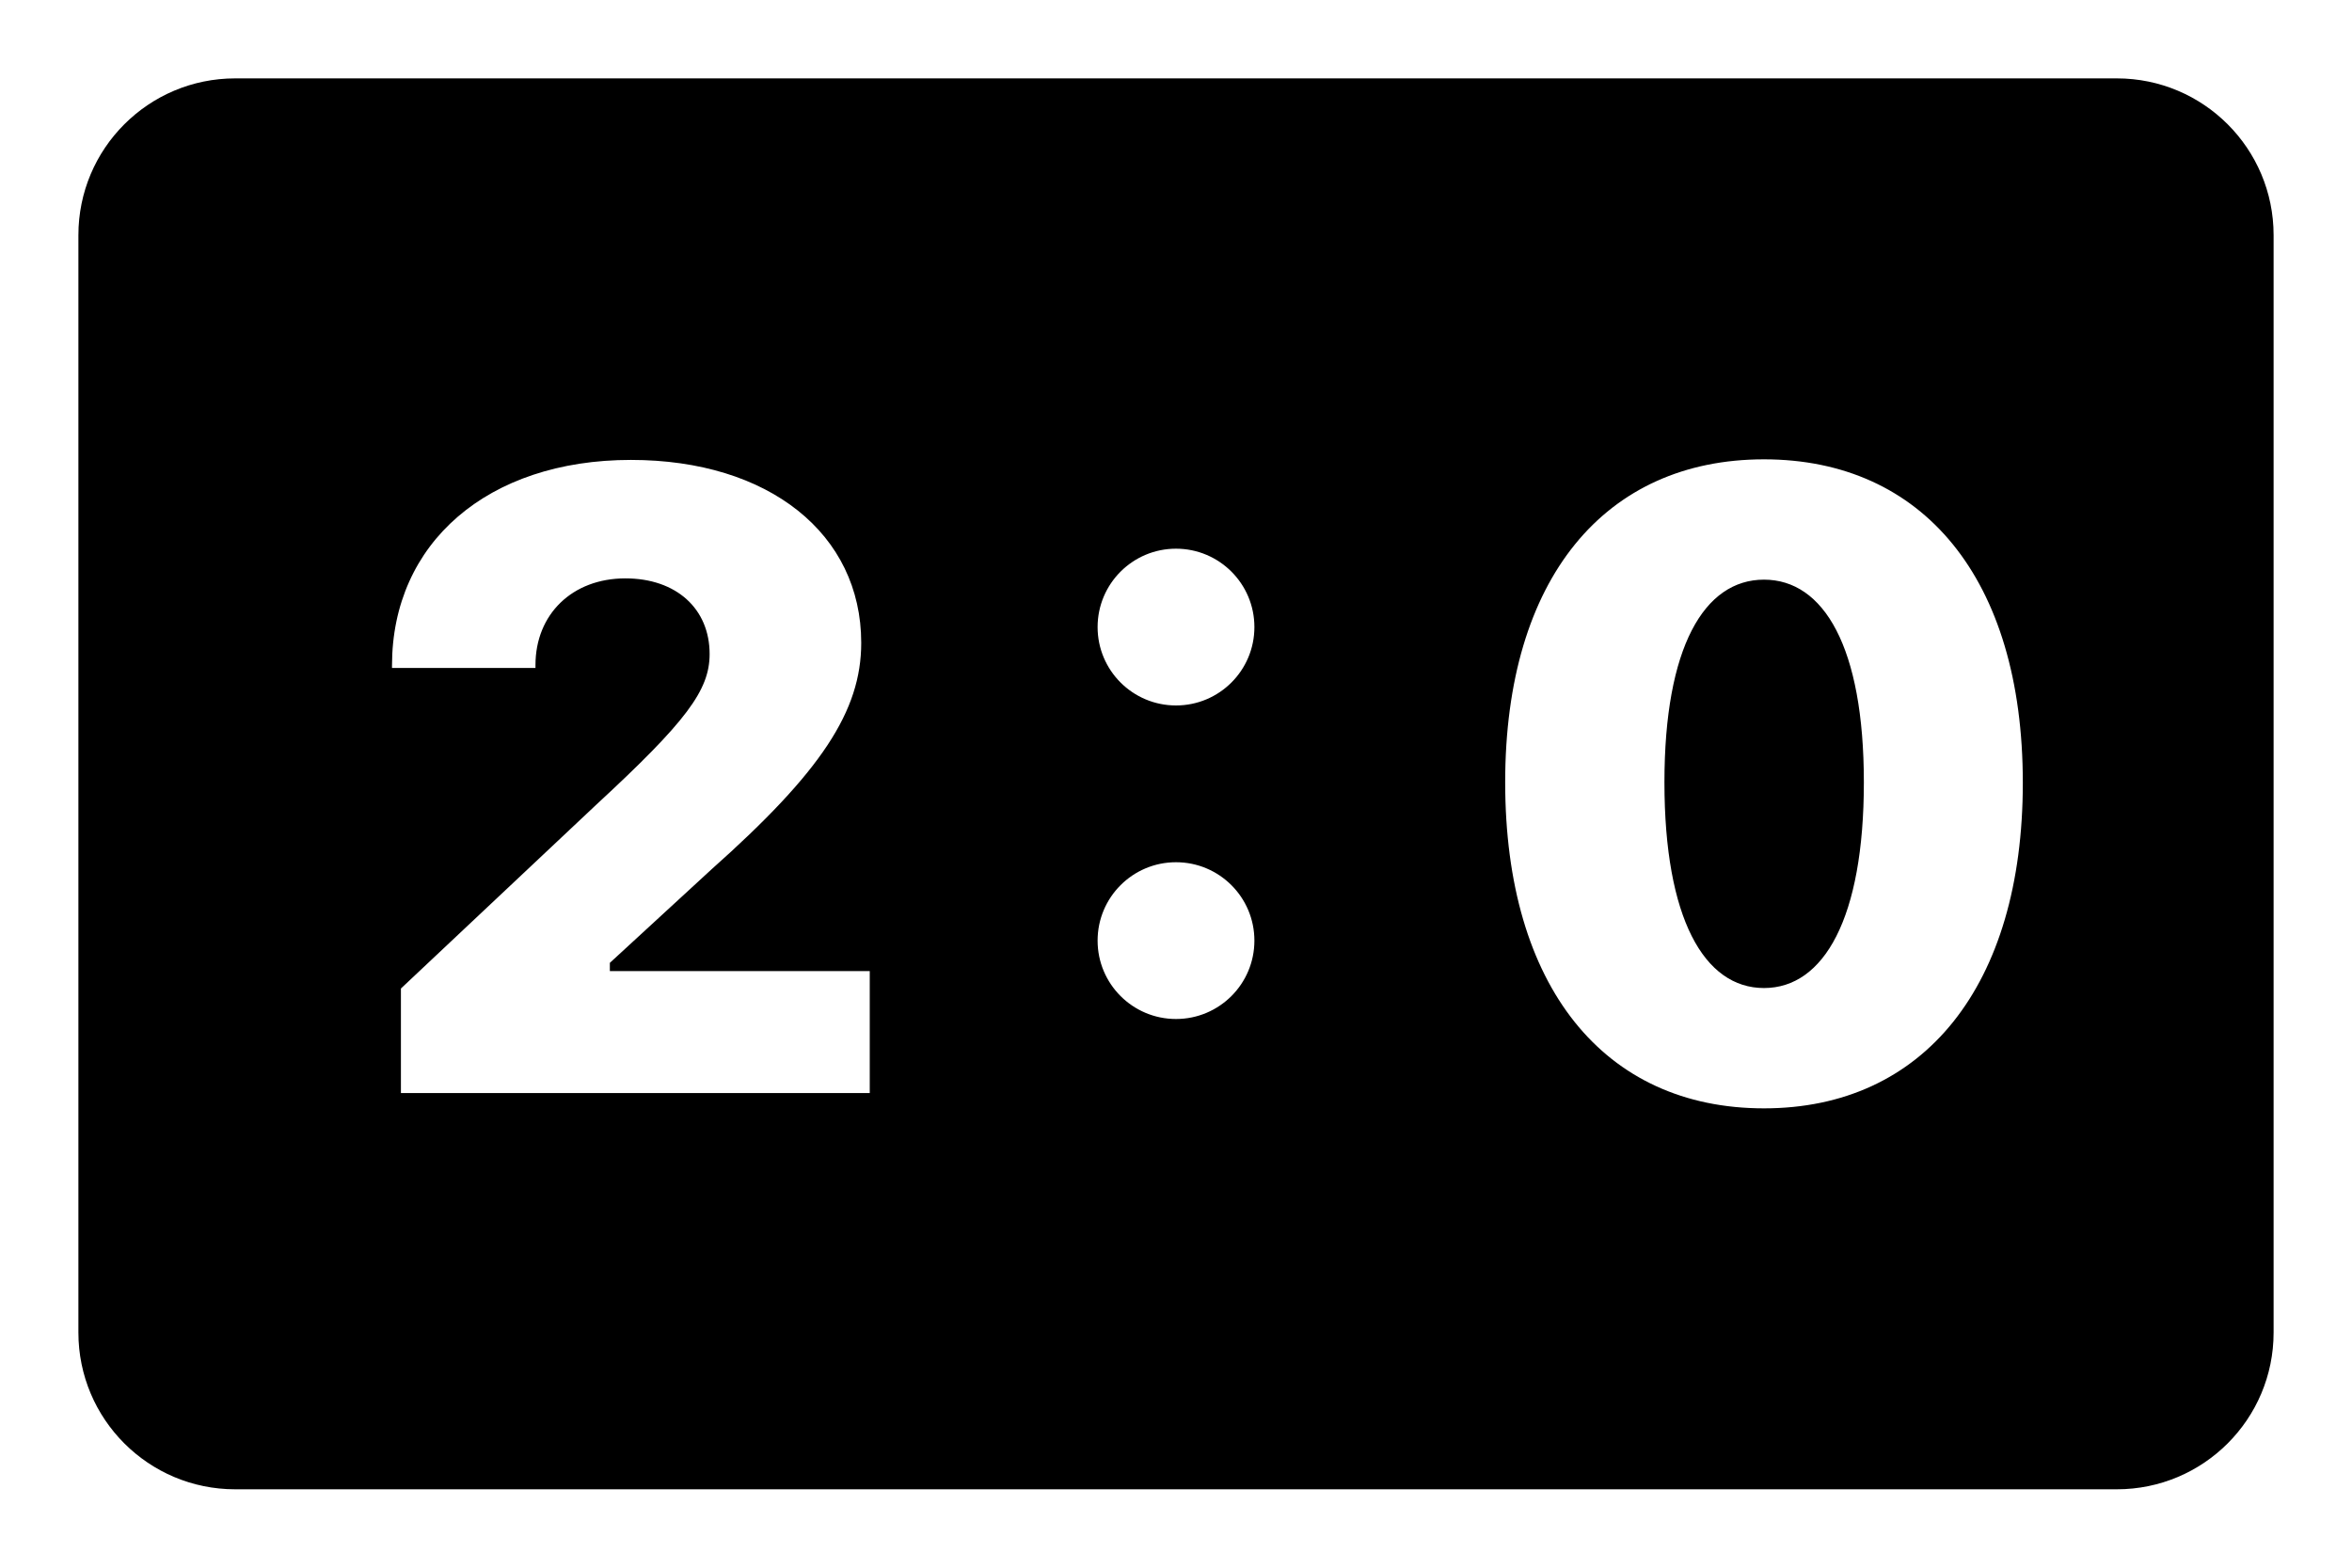 <svg width="24" height="16" viewBox="0 0 24 16" fill="none" xmlns="http://www.w3.org/2000/svg">
<path d="M2.4 0.8C1.516 0.8 0.8 1.516 0.8 2.4V13.6C0.8 14.484 1.516 15.2 2.4 15.2H21.6C22.484 15.2 23.2 14.484 23.2 13.6V2.4C23.2 1.516 22.484 0.8 21.6 0.8H2.4ZM18 4.688C19.616 4.688 20.641 5.899 20.641 7.989C20.641 10.063 19.629 11.312 18 11.312C16.366 11.312 15.359 10.067 15.359 7.984C15.359 5.902 16.379 4.688 18 4.688ZM6.438 4.694C7.846 4.694 8.788 5.449 8.788 6.561C8.788 7.259 8.378 7.878 7.261 8.872L6.223 9.827V9.911H8.875V11.156H4.091V10.089L6.08 8.217C7.004 7.363 7.241 7.045 7.241 6.675C7.241 6.213 6.901 5.903 6.381 5.903C5.84 5.903 5.464 6.269 5.464 6.788V6.817H4V6.792C4 5.541 4.977 4.694 6.438 4.694ZM12 5.6C12.442 5.6 12.8 5.958 12.8 6.4C12.8 6.842 12.442 7.2 12 7.2C11.558 7.2 11.2 6.842 11.2 6.4C11.2 5.958 11.558 5.6 12 5.6ZM18 5.916C17.39 5.916 16.984 6.604 16.984 7.984C16.984 9.374 17.39 10.084 18 10.084C18.61 10.084 19.019 9.373 19.019 7.984C19.019 6.604 18.61 5.916 18 5.916ZM12 8.8C12.442 8.8 12.8 9.158 12.8 9.6C12.8 10.042 12.442 10.4 12 10.4C11.558 10.4 11.2 10.042 11.2 9.6C11.2 9.158 11.558 8.8 12 8.8Z" fill="black"/>
</svg>
